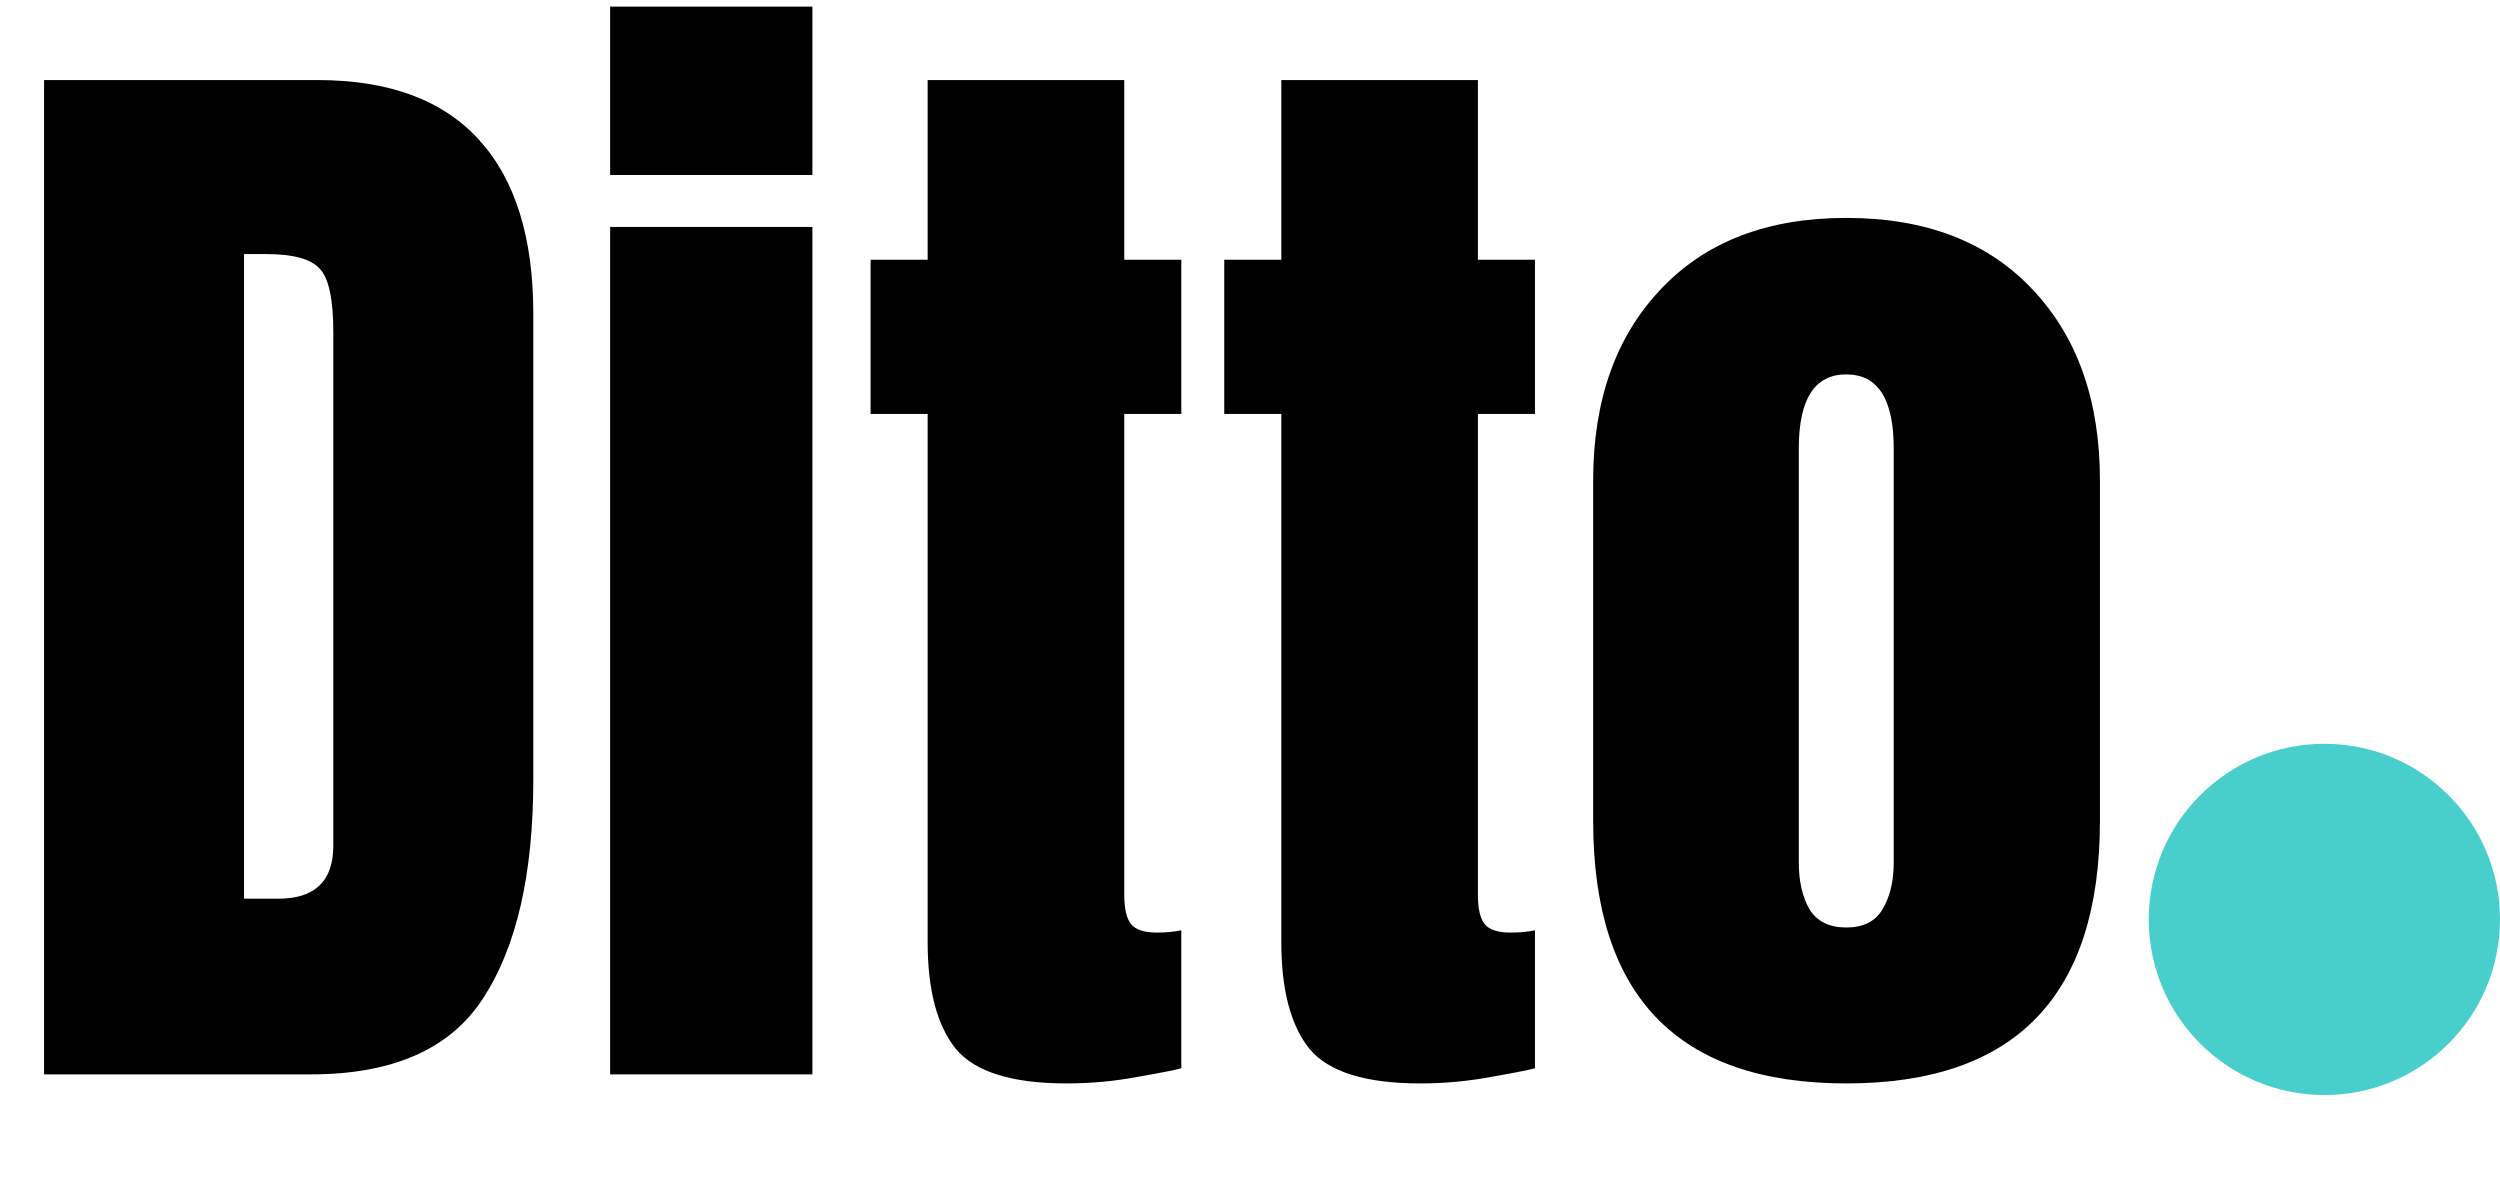 <svg width="121" height="57" viewBox="0 0 121 57" fill="none" xmlns="http://www.w3.org/2000/svg">
<circle cx="112.5" cy="44.5" r="8.5" fill="#48CFCB"/>
<path d="M2.133 52V3.875H15.367C18.831 3.875 21.438 4.841 23.188 6.773C24.938 8.688 25.812 11.495 25.812 15.195V37.727C25.812 42.284 25.01 45.802 23.406 48.281C21.82 50.76 19.031 52 15.039 52H2.133ZM11.812 43.496H13.48C15.249 43.496 16.133 42.639 16.133 40.926V16.098C16.133 14.493 15.914 13.463 15.477 13.008C15.057 12.534 14.191 12.297 12.879 12.297H11.812V43.496Z" fill="black"/>
<path d="M29.531 8.469V0.32H39.32V8.469H29.531ZM29.531 52V10.984H39.32V52H29.531Z" fill="black"/>
<path d="M51.625 52.438C48.982 52.438 47.195 51.882 46.266 50.77C45.354 49.639 44.898 47.917 44.898 45.602V20.035H42.137V12.57H44.898V3.875H54.414V12.57H57.176V20.035H54.414V43.305C54.414 43.979 54.523 44.453 54.742 44.727C54.961 45 55.38 45.137 56 45.137C56.438 45.137 56.829 45.1 57.176 45.027V51.699C56.957 51.772 56.273 51.909 55.125 52.109C53.977 52.328 52.81 52.438 51.625 52.438Z" fill="black"/>
<path d="M68.742 52.438C66.099 52.438 64.312 51.882 63.383 50.77C62.471 49.639 62.016 47.917 62.016 45.602V20.035H59.254V12.57H62.016V3.875H71.531V12.57H74.293V20.035H71.531V43.305C71.531 43.979 71.641 44.453 71.859 44.727C72.078 45 72.497 45.137 73.117 45.137C73.555 45.137 73.947 45.1 74.293 45.027V51.699C74.074 51.772 73.391 51.909 72.242 52.109C71.094 52.328 69.927 52.438 68.742 52.438Z" fill="black"/>
<path d="M89.359 52.438C81.193 52.438 77.109 48.199 77.109 39.723V23.262C77.109 19.397 78.194 16.316 80.363 14.02C82.533 11.704 85.531 10.547 89.359 10.547C93.206 10.547 96.213 11.704 98.383 14.02C100.552 16.316 101.637 19.397 101.637 23.262V39.723C101.637 48.199 97.544 52.438 89.359 52.438ZM89.359 44.891C90.18 44.891 90.763 44.599 91.109 44.016C91.474 43.414 91.656 42.658 91.656 41.746V21.703C91.656 19.315 90.891 18.121 89.359 18.121C87.828 18.121 87.062 19.315 87.062 21.703V41.746C87.062 42.658 87.236 43.414 87.582 44.016C87.947 44.599 88.539 44.891 89.359 44.891Z" fill="black"/>
</svg>
